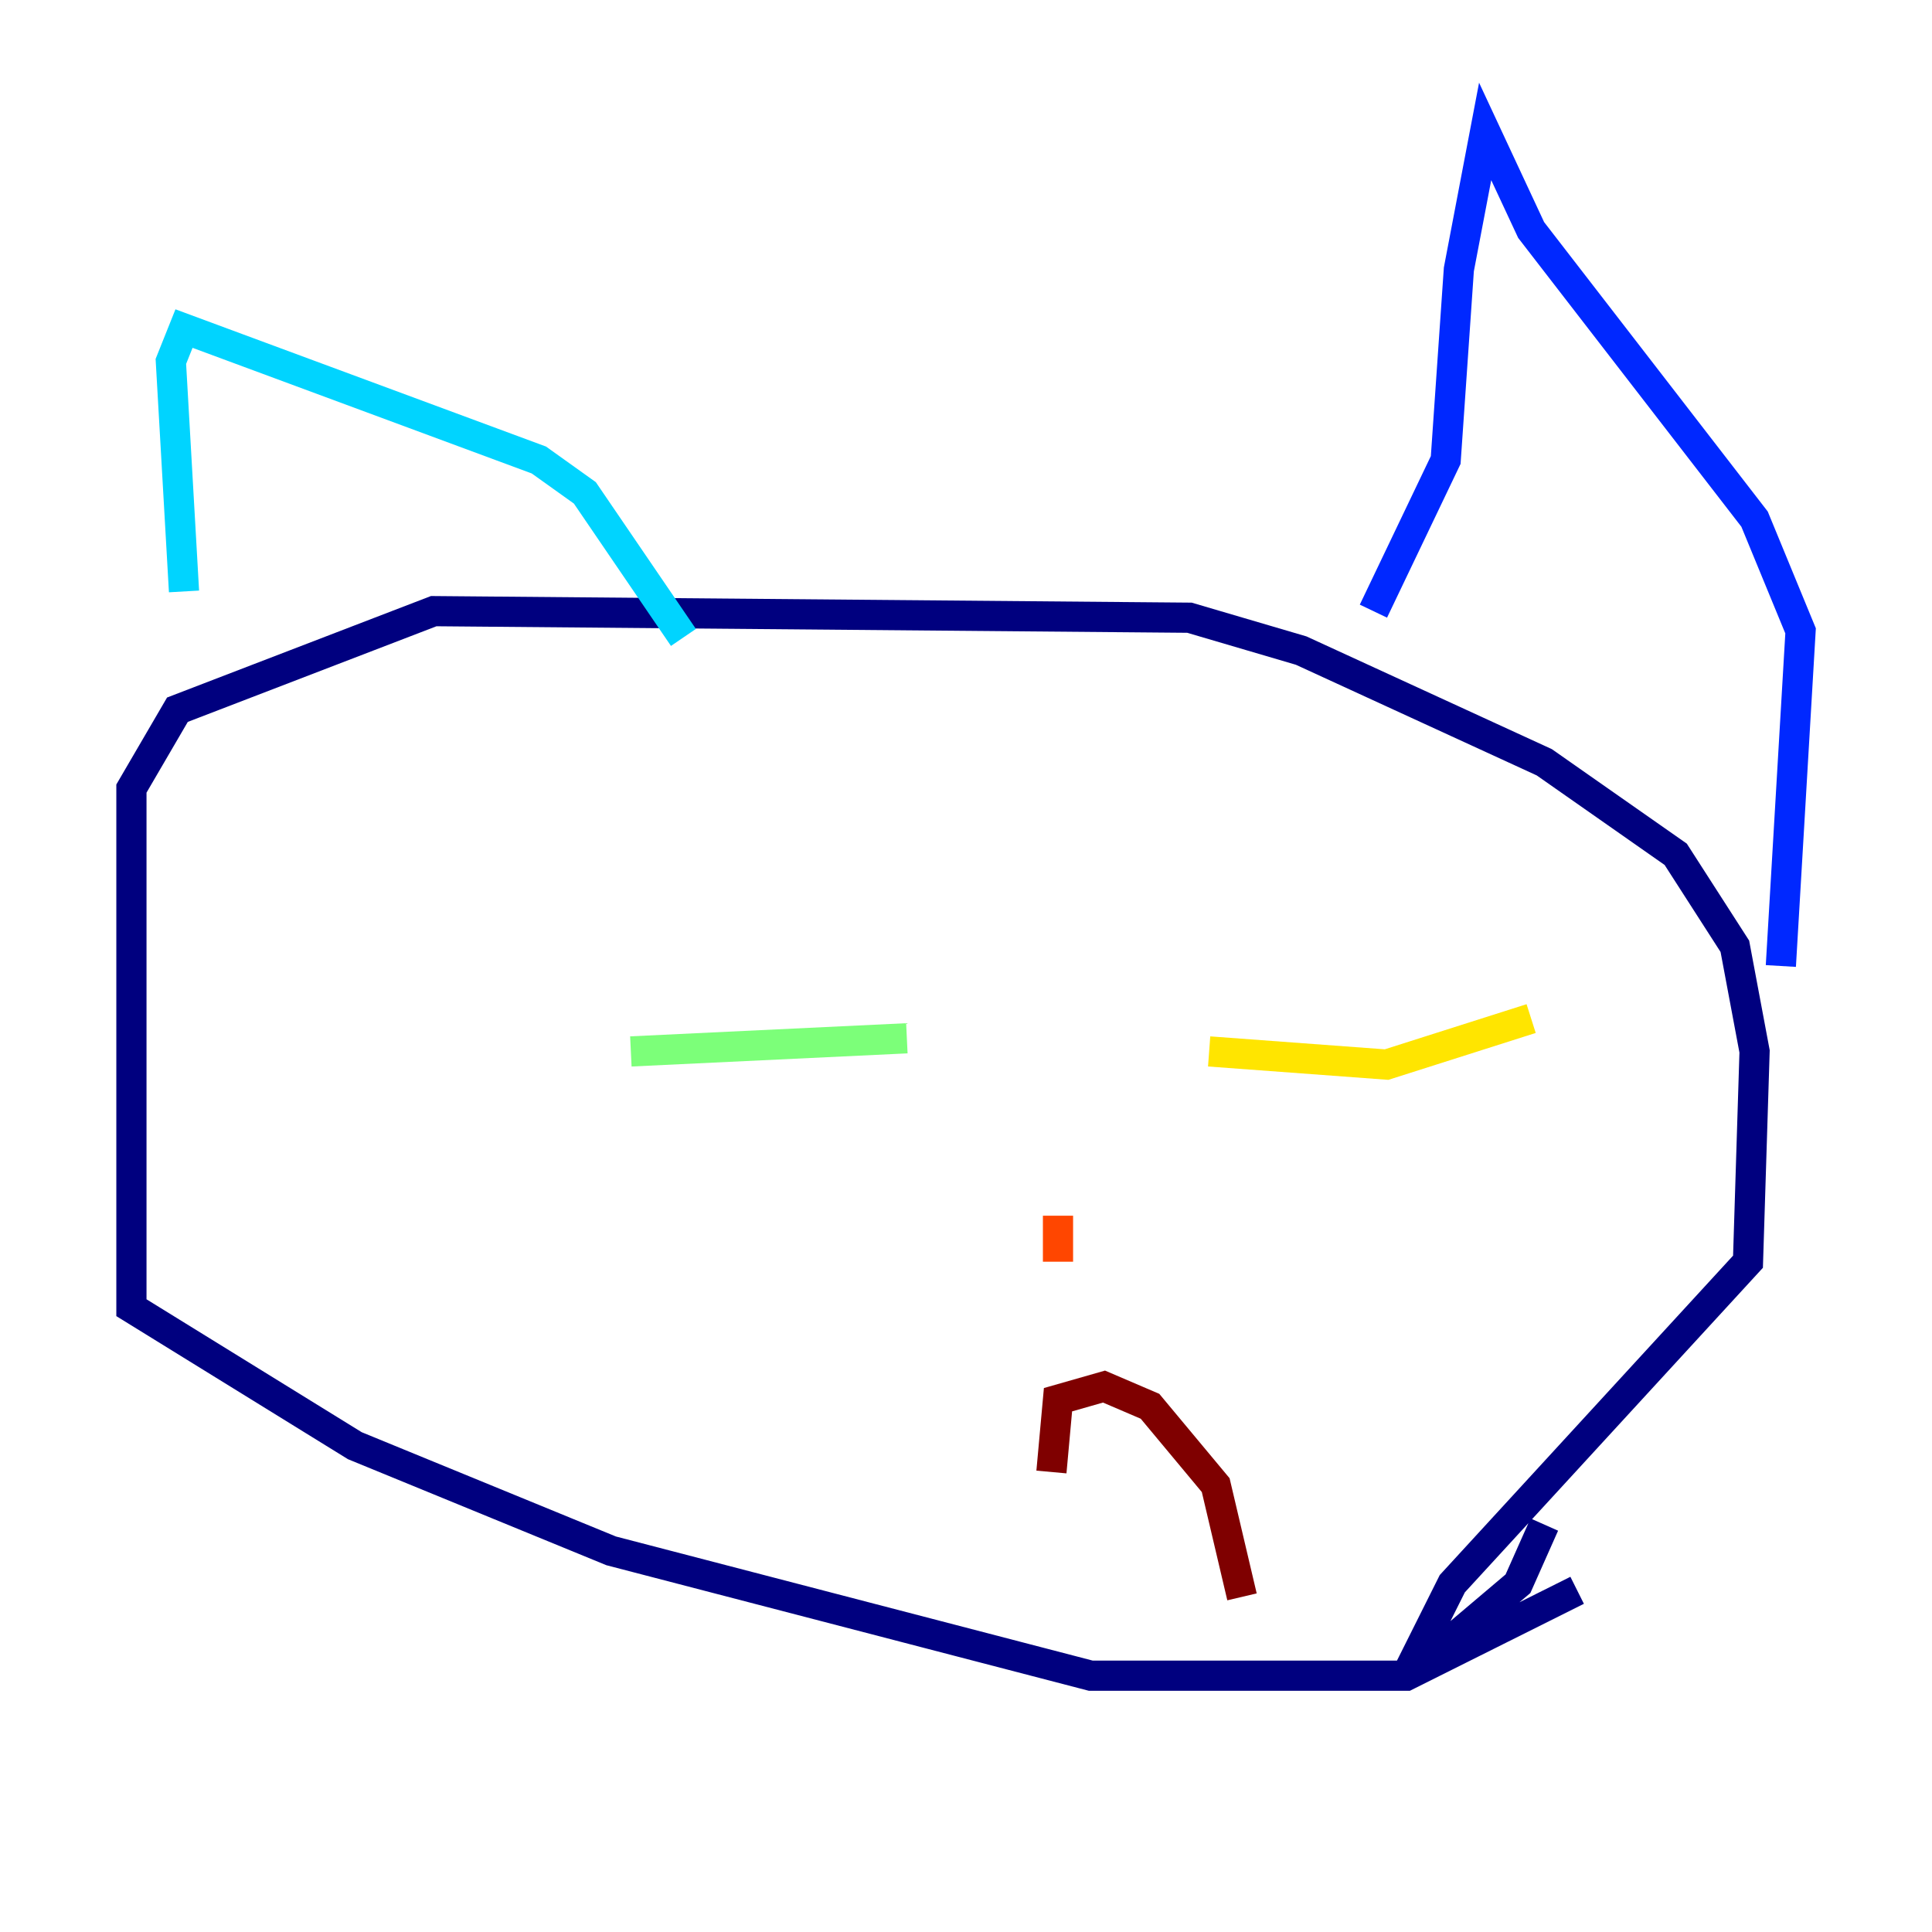 <?xml version="1.0" encoding="utf-8" ?>
<svg baseProfile="tiny" height="128" version="1.2" viewBox="0,0,128,128" width="128" xmlns="http://www.w3.org/2000/svg" xmlns:ev="http://www.w3.org/2001/xml-events" xmlns:xlink="http://www.w3.org/1999/xlink"><defs /><polyline fill="none" points="104.49,105.361 93.17,111.02 72.272,111.02 40.49,102.748 23.51,95.782 8.707,86.639 8.707,52.245 11.755,47.02 28.735,40.49 78.803,40.925 86.204,43.102 102.313,50.503 111.02,56.599 114.939,62.694 116.245,69.66 115.809,83.592 96.218,104.925 93.605,110.15 94.912,109.714 100.571,104.925 102.313,101.007" stroke="#00007f" stroke-width="2" /><polyline fill="none" points="117.986,64.0 119.293,41.796 116.245,34.395 101.442,15.238 98.395,8.707 96.653,17.85 95.782,30.476 90.993,40.49" stroke="#0028ff" stroke-width="2" /><polyline fill="none" points="45.279,42.231 38.748,32.653 35.701,30.476 12.191,21.769 11.32,23.946 12.191,39.184" stroke="#00d4ff" stroke-width="2" /><polyline fill="none" points="60.082,68.789 41.796,69.66" stroke="#7cff79" stroke-width="2" /><polyline fill="none" points="80.109,69.66 91.864,70.531 101.442,67.483" stroke="#ffe500" stroke-width="2" /><polyline fill="none" points="70.095,80.544 70.095,83.592" stroke="#ff4600" stroke-width="2" /><polyline fill="none" points="82.286,105.796 80.544,98.395 76.191,93.17 73.143,91.864 70.095,92.735 69.66,97.524" stroke="#7f0000" stroke-width="2" /></svg>
